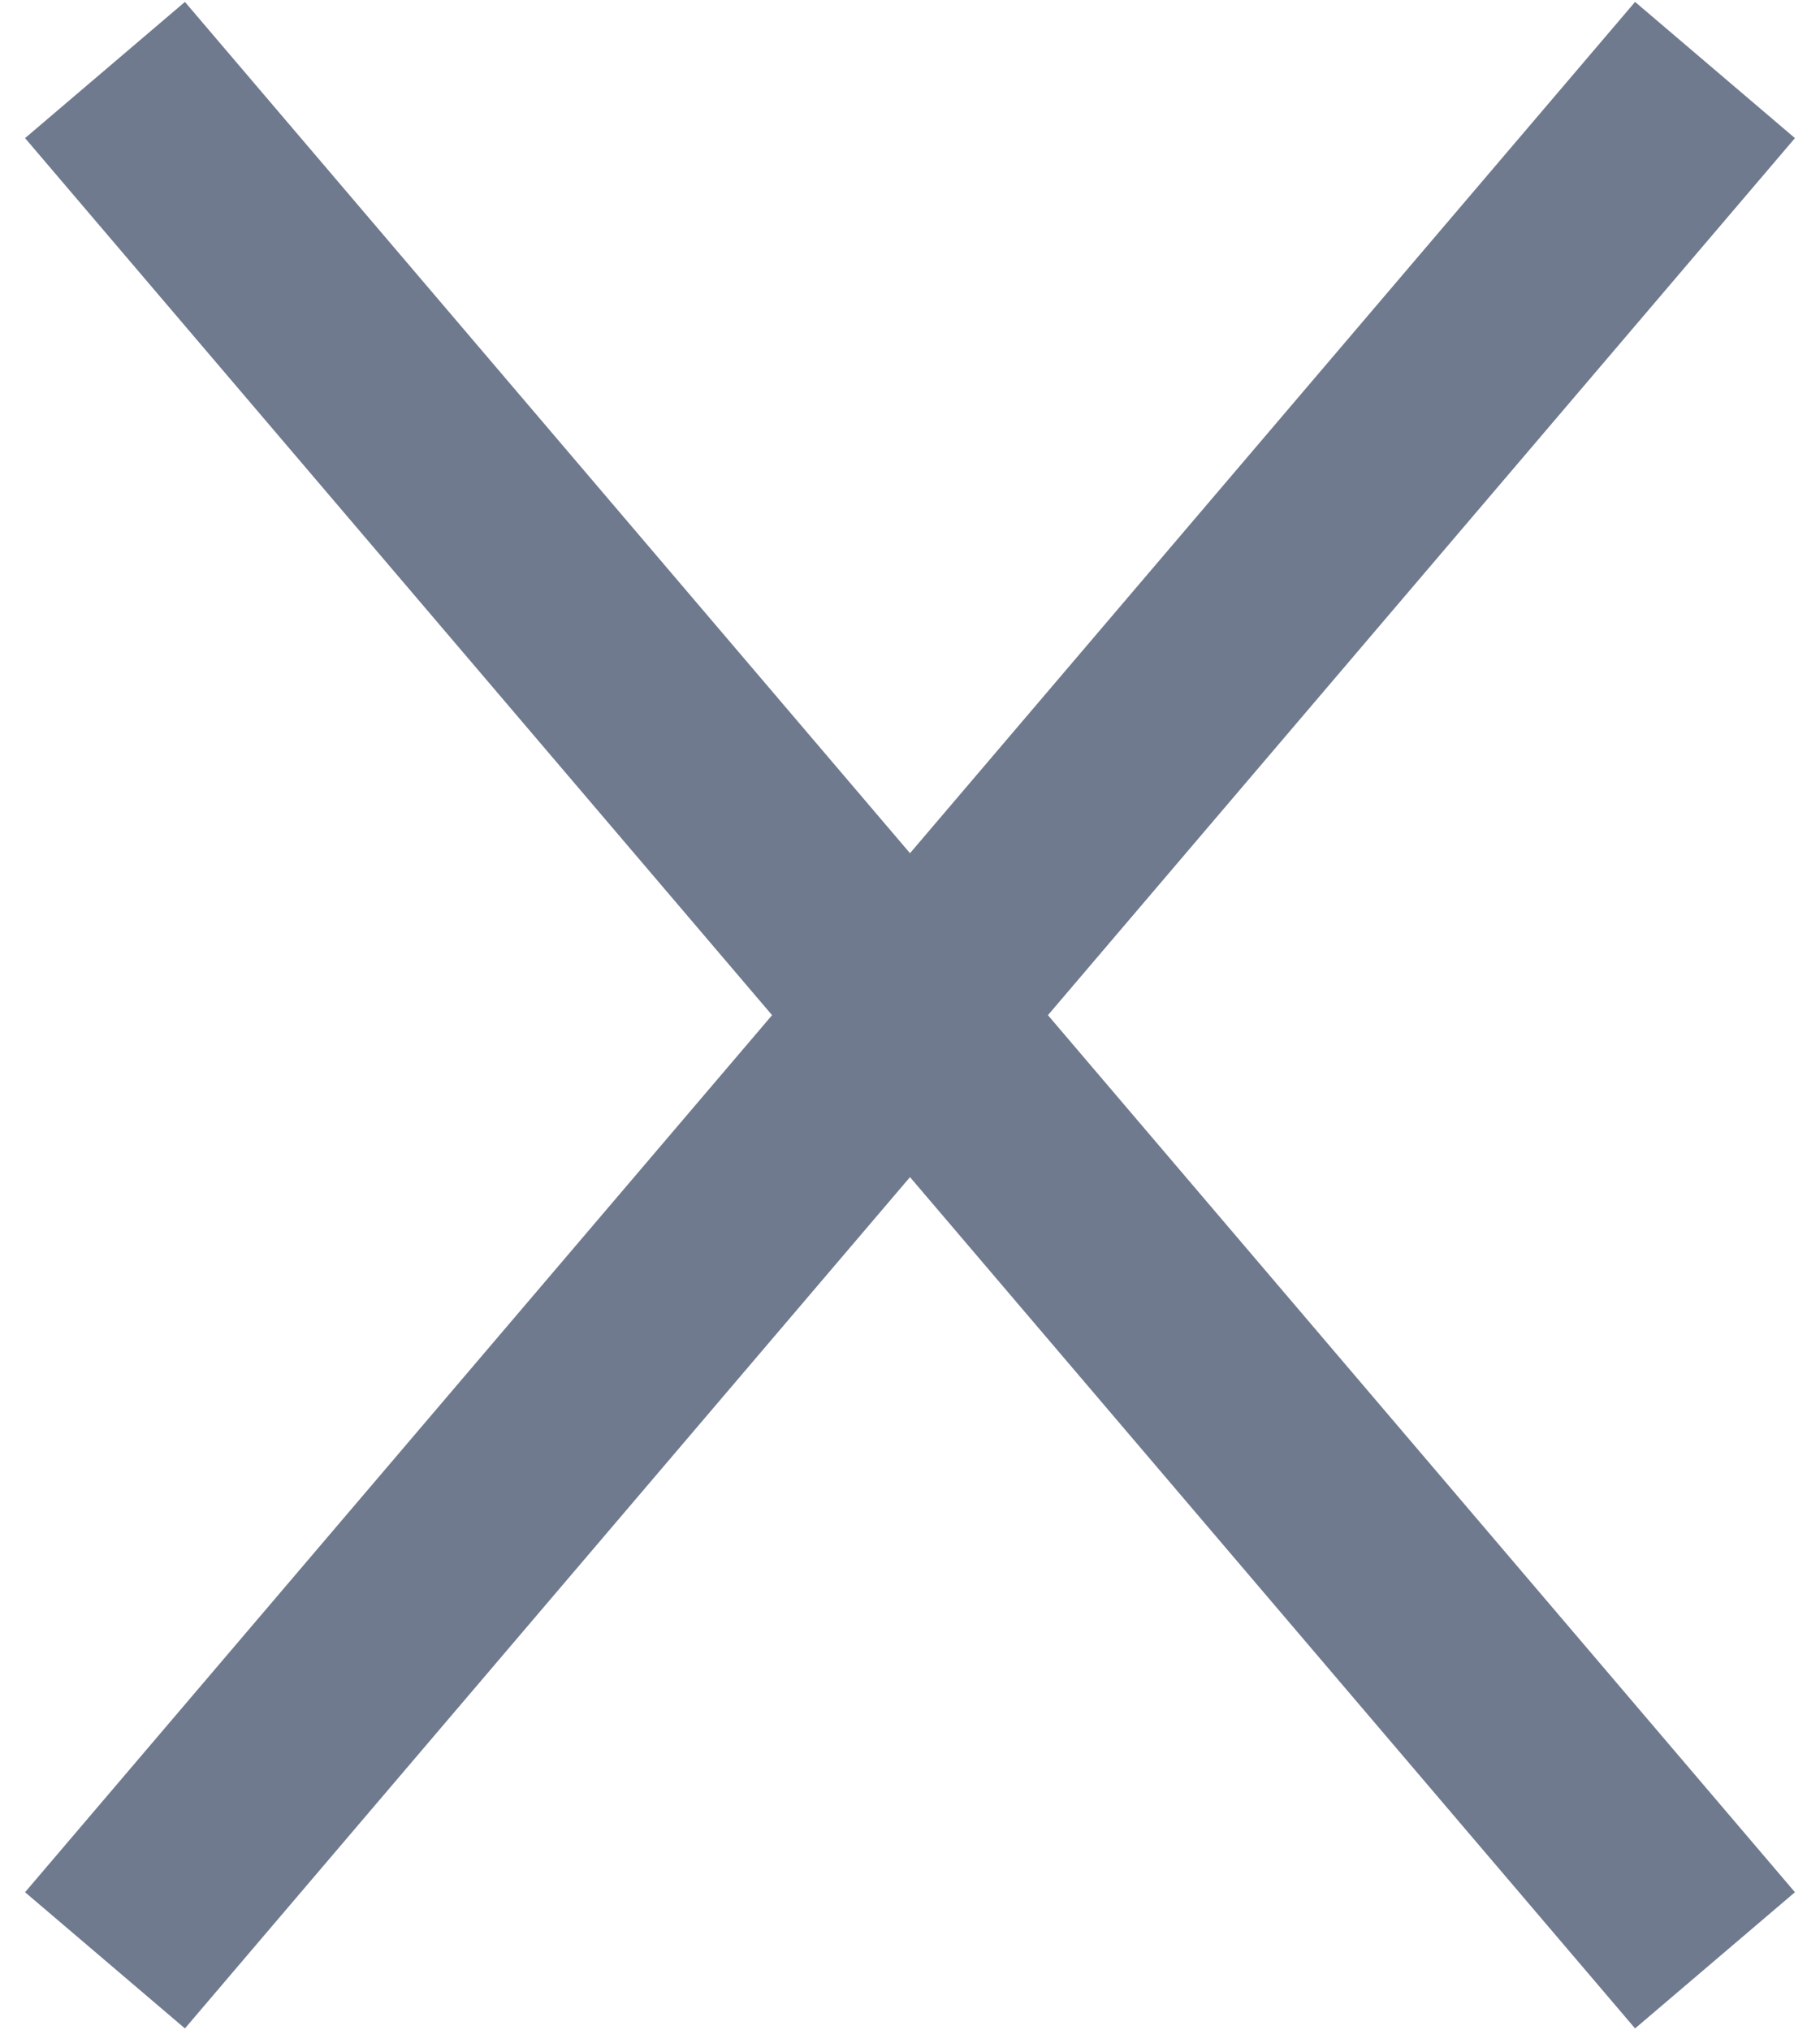 <svg width="26" height="29" viewBox="0 0 26 29" fill="none" xmlns="http://www.w3.org/2000/svg">
<path d="M1.5 1L24.5 28" stroke="#6F7A8E" stroke-width="3"/>
<path d="M24.5 1L1.5 28" stroke="#6F7A8E" stroke-width="3"/>
</svg>
